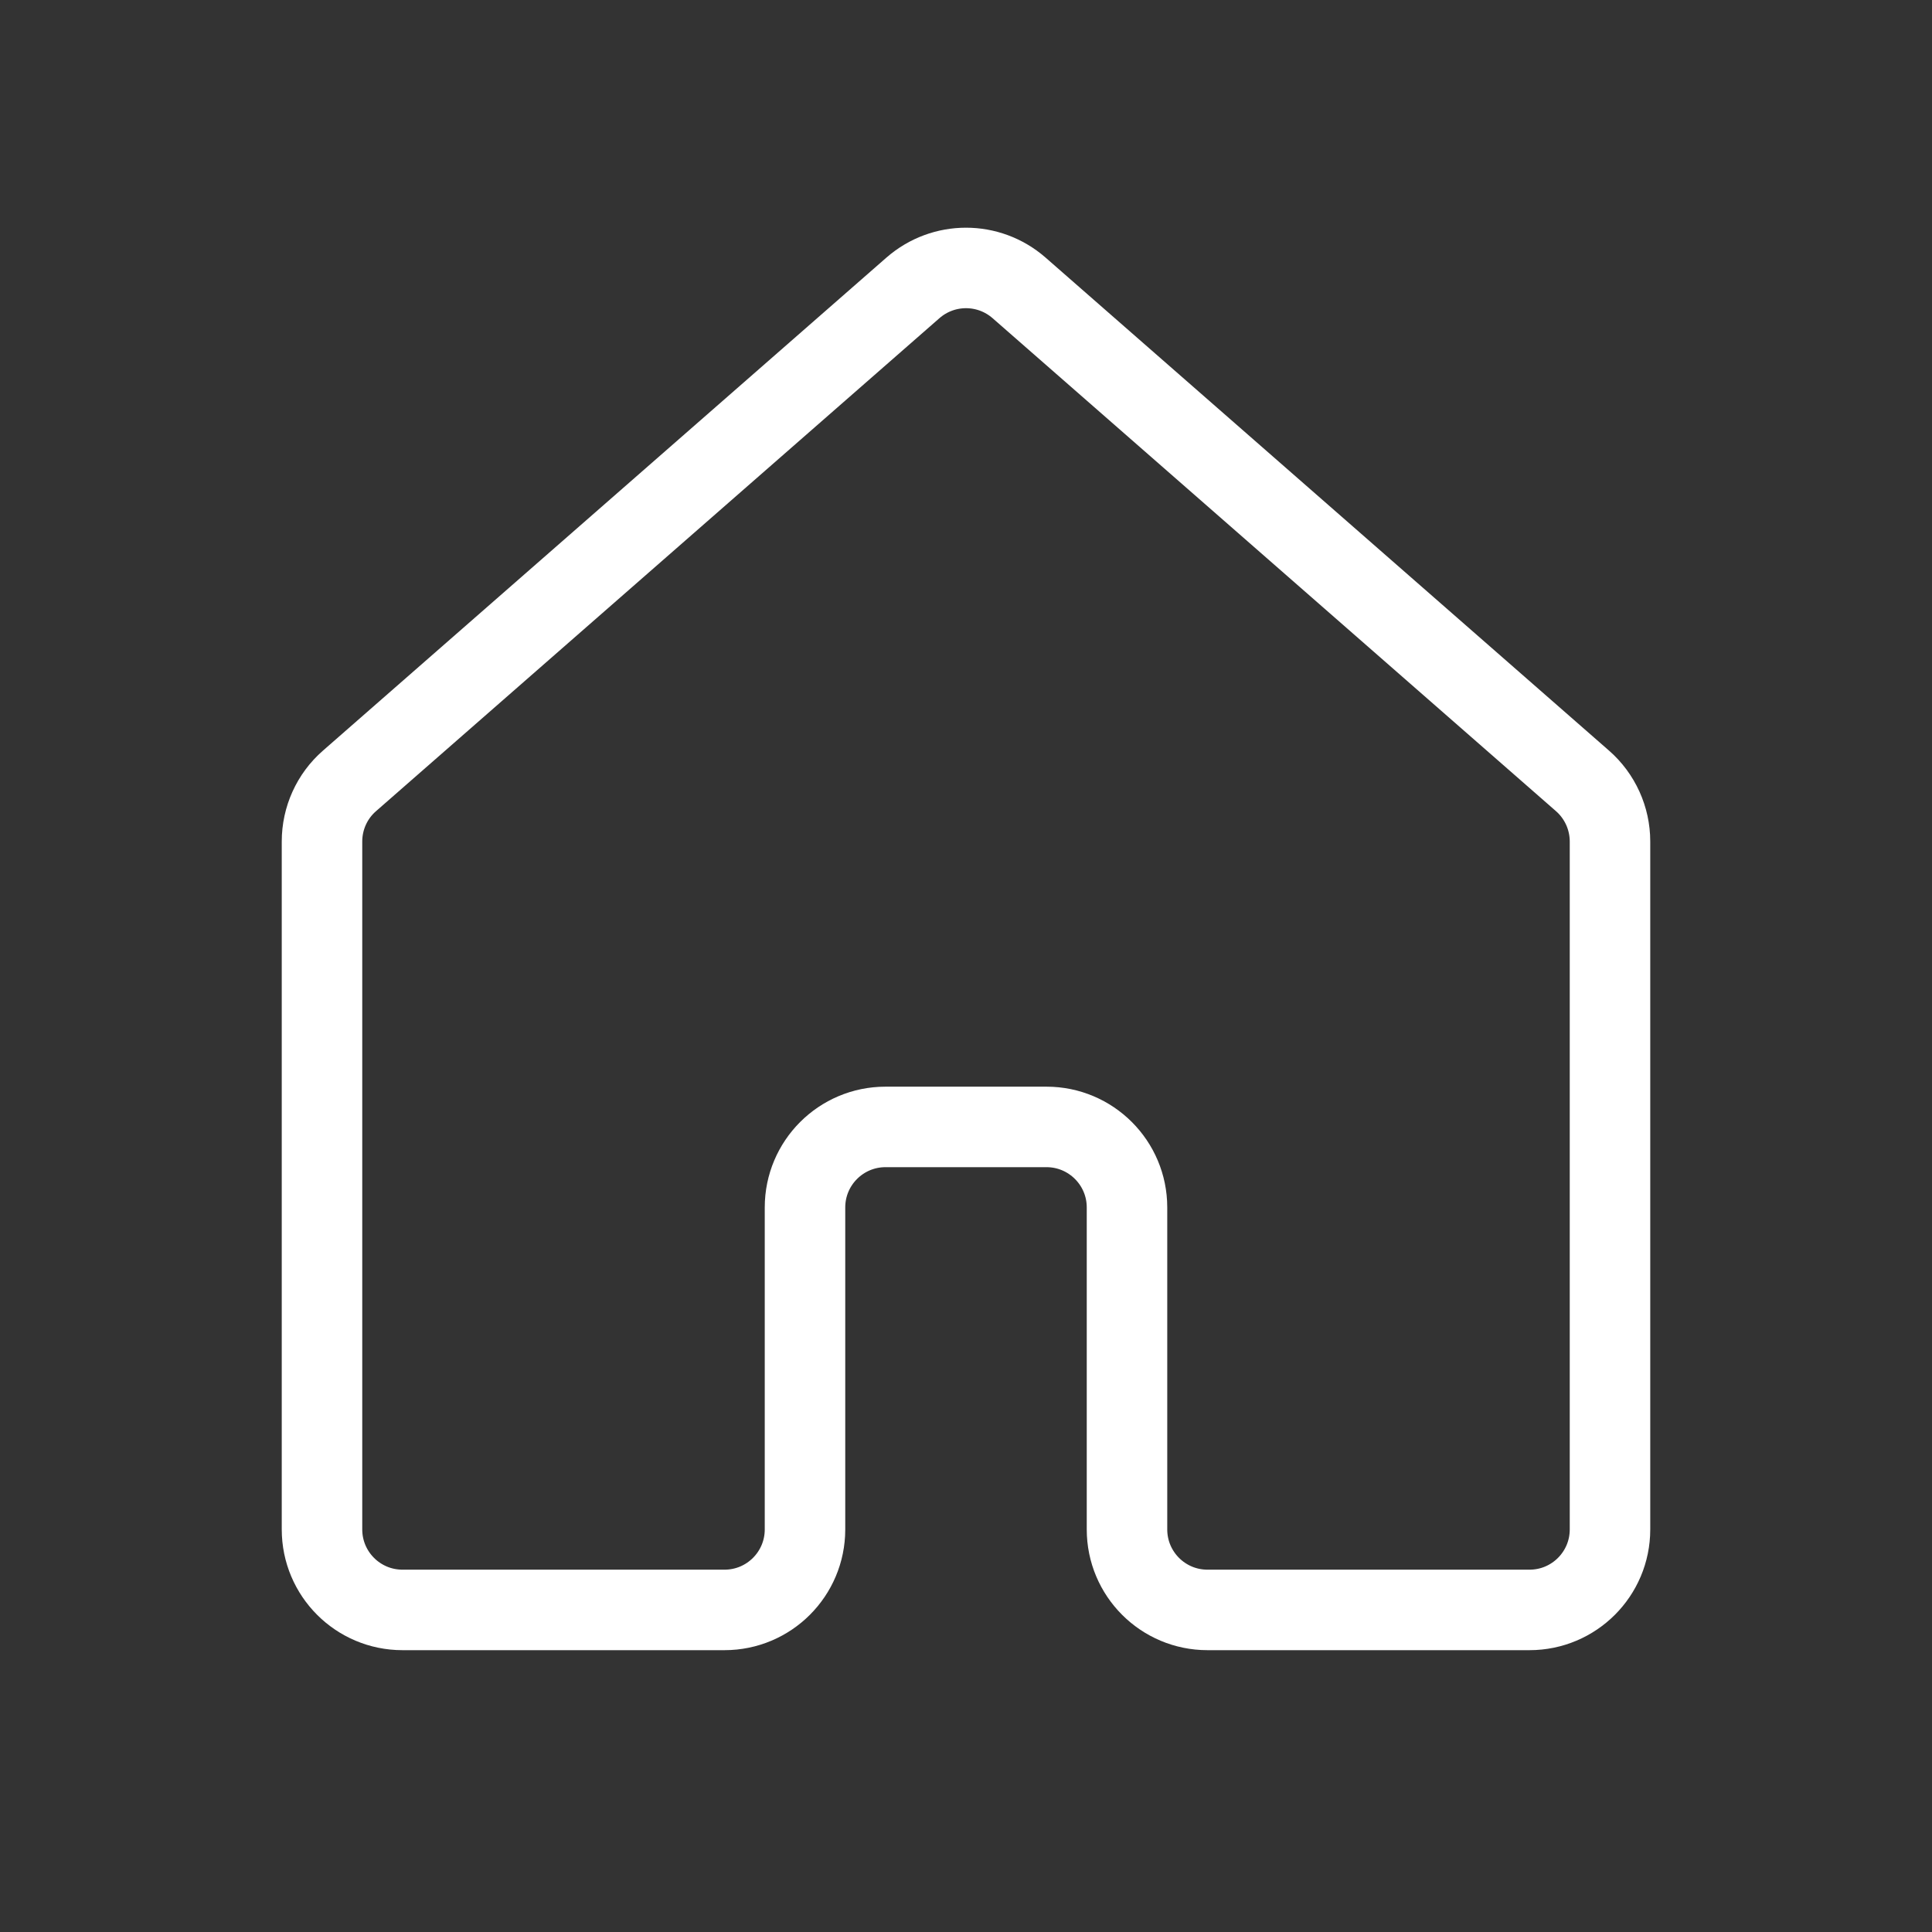 <svg width="24" height="24" viewBox="0 0 24 24" fill="none" xmlns="http://www.w3.org/2000/svg">
<rect x="0" y="0" width="24" height="24" fill="#333333" stroke="none"/>
<path d="M19.659 9.701L12.659 3.576C12.281 3.246 11.719 3.246 11.341 3.576L4.341 9.701C4.124 9.89 4 10.165 4 10.453V18.999C4 19.552 4.448 19.999 5 19.999H9C9.552 19.999 10 19.552 10 18.999V14.999C10 14.447 10.448 13.999 11 13.999H13C13.552 13.999 14 14.447 14 14.999V18.999C14 19.552 14.448 19.999 15 19.999H19C19.552 19.999 20 19.552 20 18.999V10.453C20 10.165 19.875 9.89 19.659 9.701Z" stroke="white" stroke-linecap="round" stroke-linejoin="round"/>
</svg>
